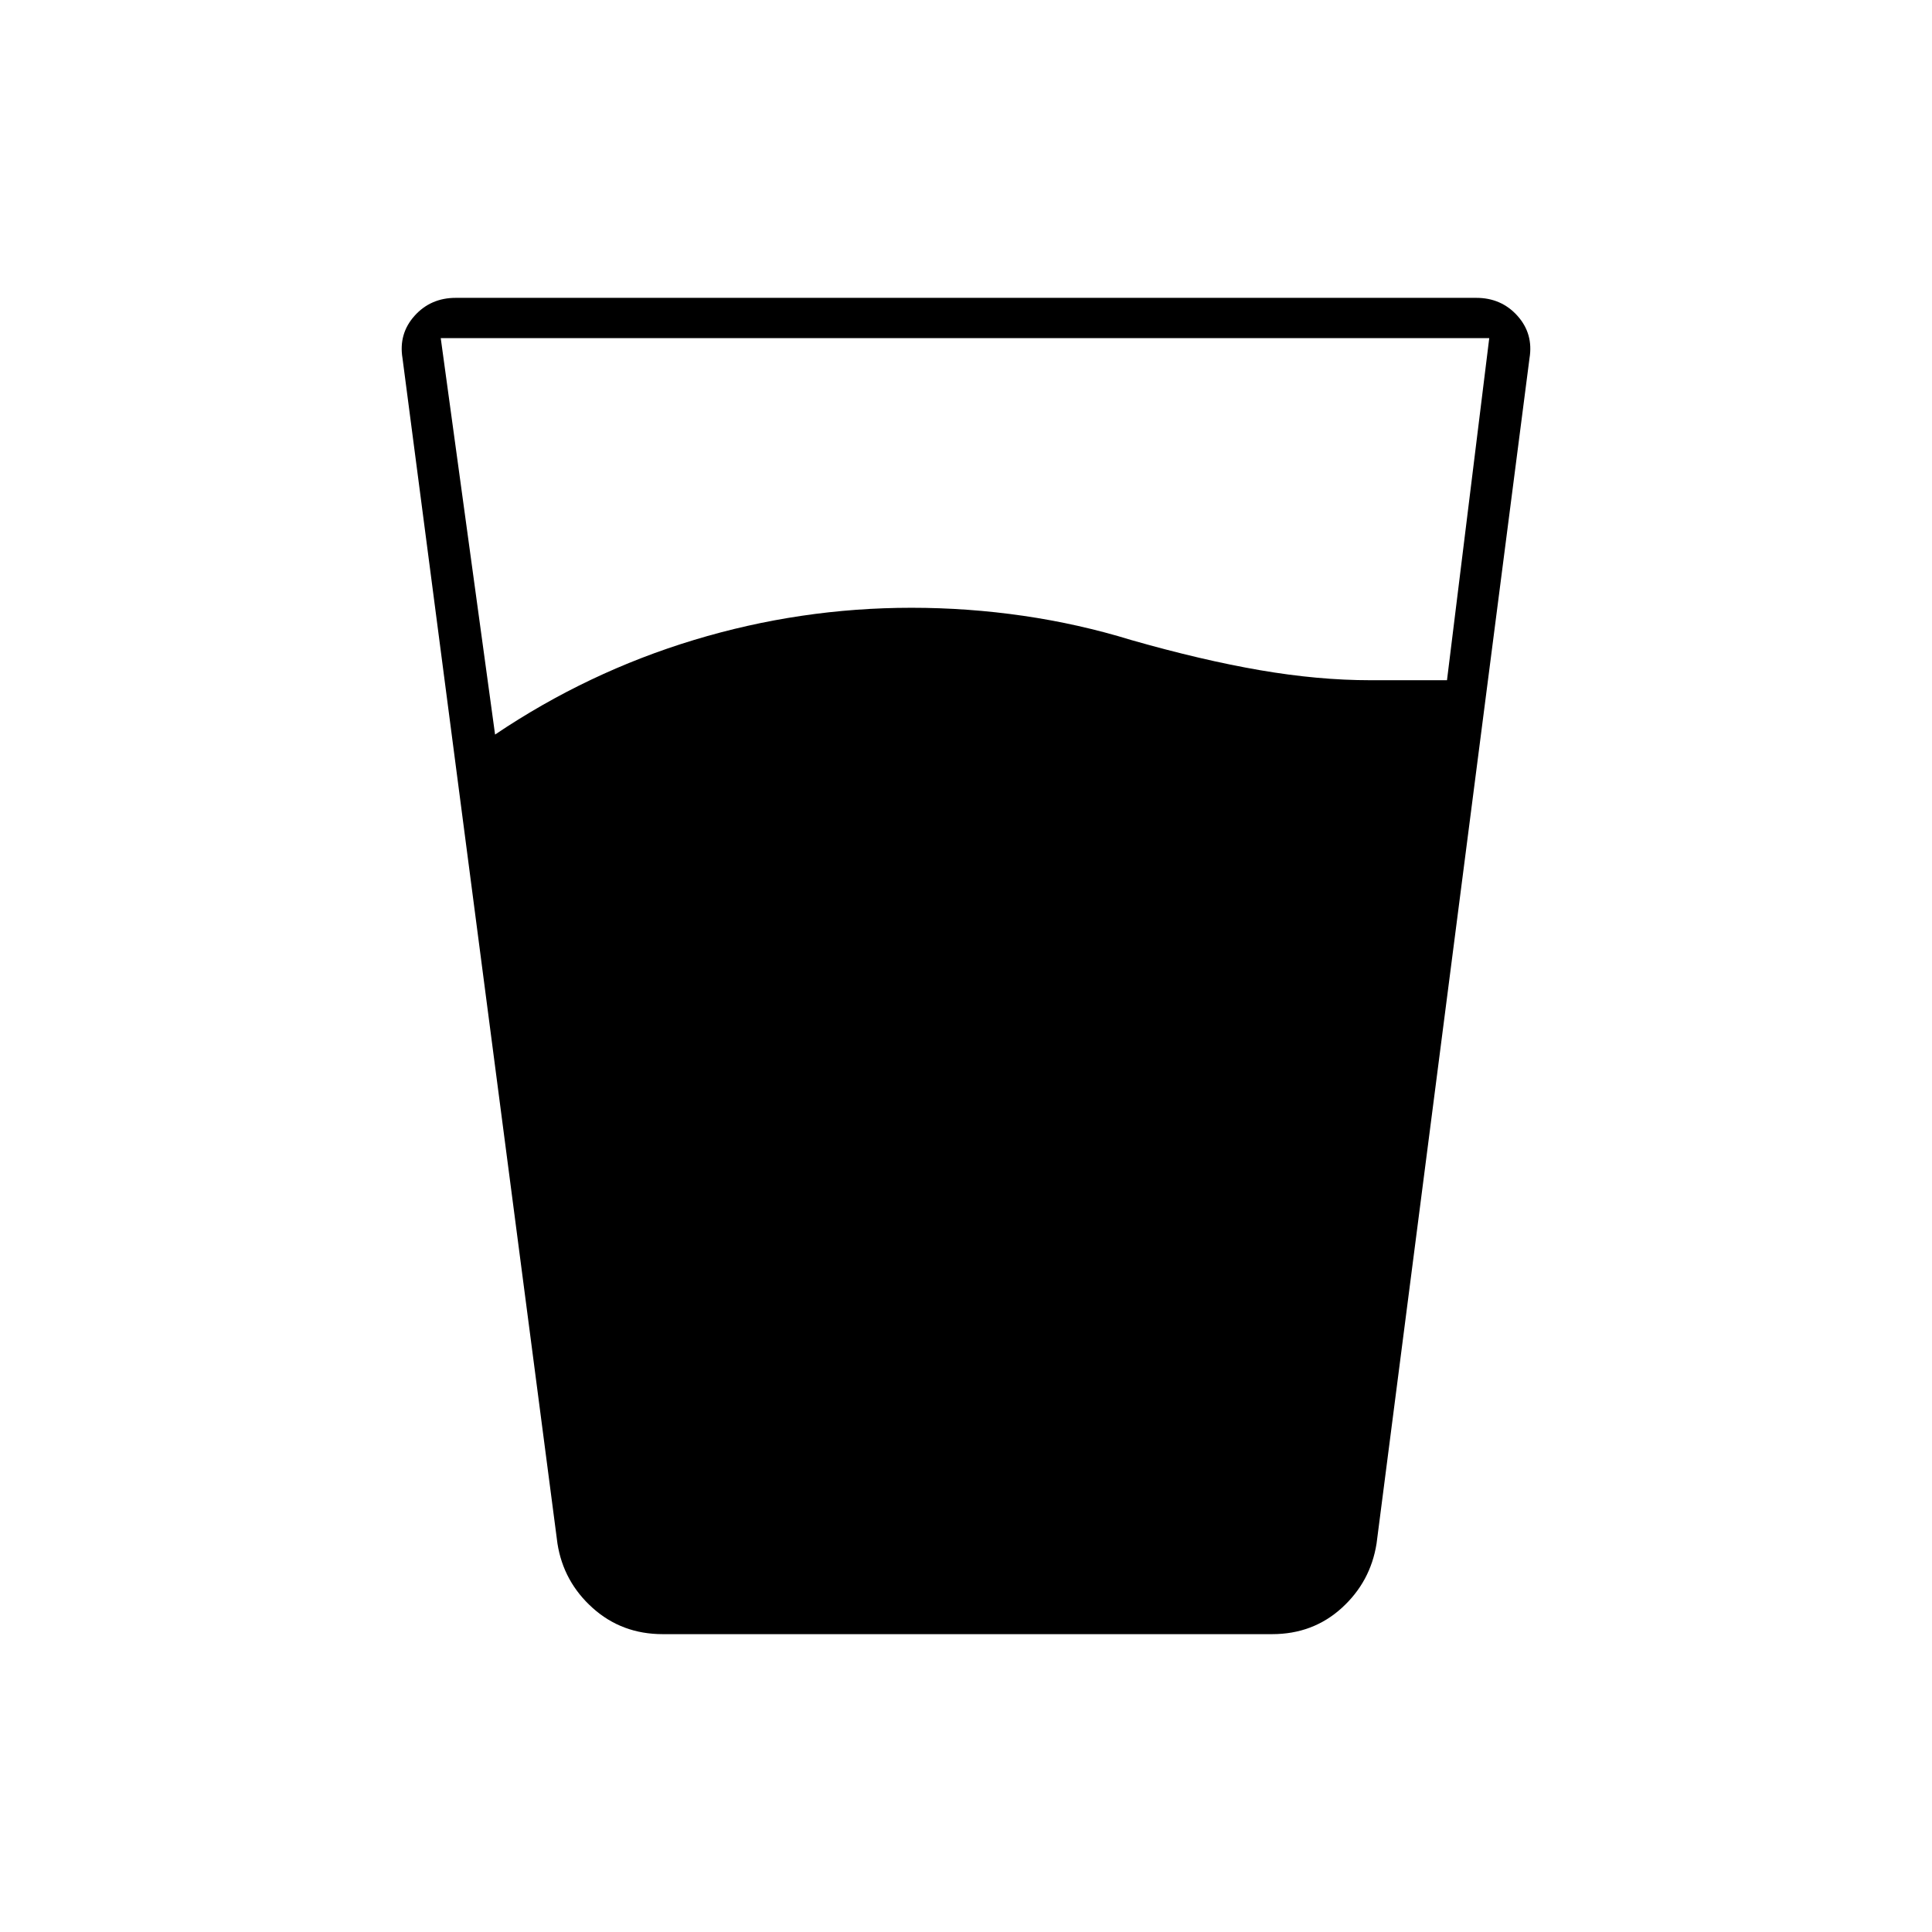 <svg xmlns="http://www.w3.org/2000/svg" height="20" viewBox="0 -960 960 960" width="20"><path d="M246-595q46-31 98.832-47 52.831-16 108.086-16 28.082 0 55.582 4t53.5 12q35 10 64 15t55 5h38l21-170H219l27 197Zm83.285 447Q309-148 294.5-161 280-174 277-193l-77-589q-2-12.172 6-21.086Q214-812 226.467-812h507.066Q746-812 754-803.086q8 8.914 6 21.086l-76 589q-3 19-17.304 32-14.303 13-34.588 13H329.285Z"/></svg>